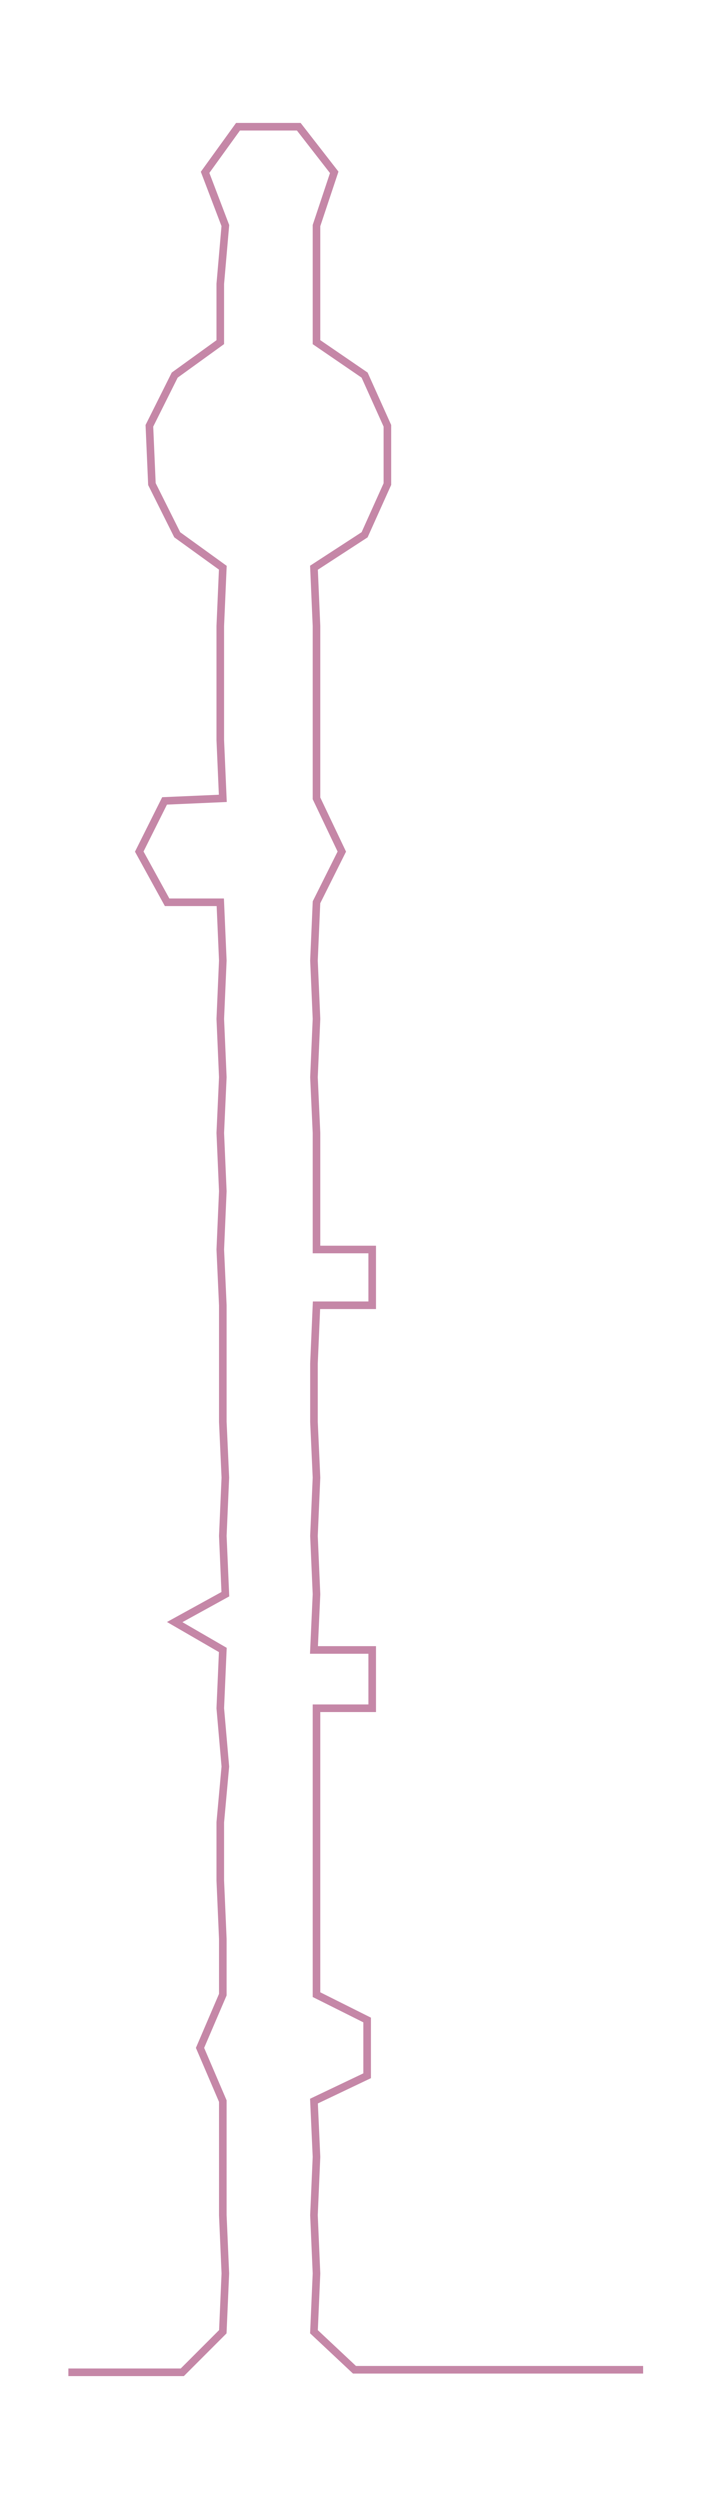 <ns0:svg xmlns:ns0="http://www.w3.org/2000/svg" width="85.647px" height="300px" viewBox="0 0 281.599 986.373"><ns0:path style="stroke:#c587a7;stroke-width:3px;fill:none;" d="M27 936 L27 936 L50 936 L72 936 L88 920 L89 897 L88 874 L88 851 L88 829 L79 808 L88 787 L88 765 L87 742 L87 719 L89 697 L87 674 L88 651 L69 640 L89 629 L88 606 L89 583 L88 561 L88 538 L88 515 L87 493 L88 470 L87 447 L88 425 L87 402 L88 379 L87 356 L66 356 L55 336 L65 316 L88 315 L87 292 L87 270 L87 247 L88 224 L70 211 L60 191 L59 168 L69 148 L87 135 L87 112 L89 89 L81 68 L94 50 L118 50 L132 68 L125 89 L125 112 L125 135 L144 148 L153 168 L153 191 L144 211 L124 224 L125 247 L125 270 L125 292 L125 315 L135 336 L125 356 L124 379 L125 402 L124 425 L125 447 L125 470 L125 493 L147 493 L147 515 L125 515 L124 538 L124 561 L125 583 L124 606 L125 629 L124 651 L147 651 L147 674 L125 674 L125 697 L125 719 L125 742 L125 765 L125 787 L145 797 L145 819 L124 829 L125 851 L124 874 L125 897 L124 920 L140 935 L163 935 L186 935 L208 935 L231 935 L254 935" /></ns0:svg>